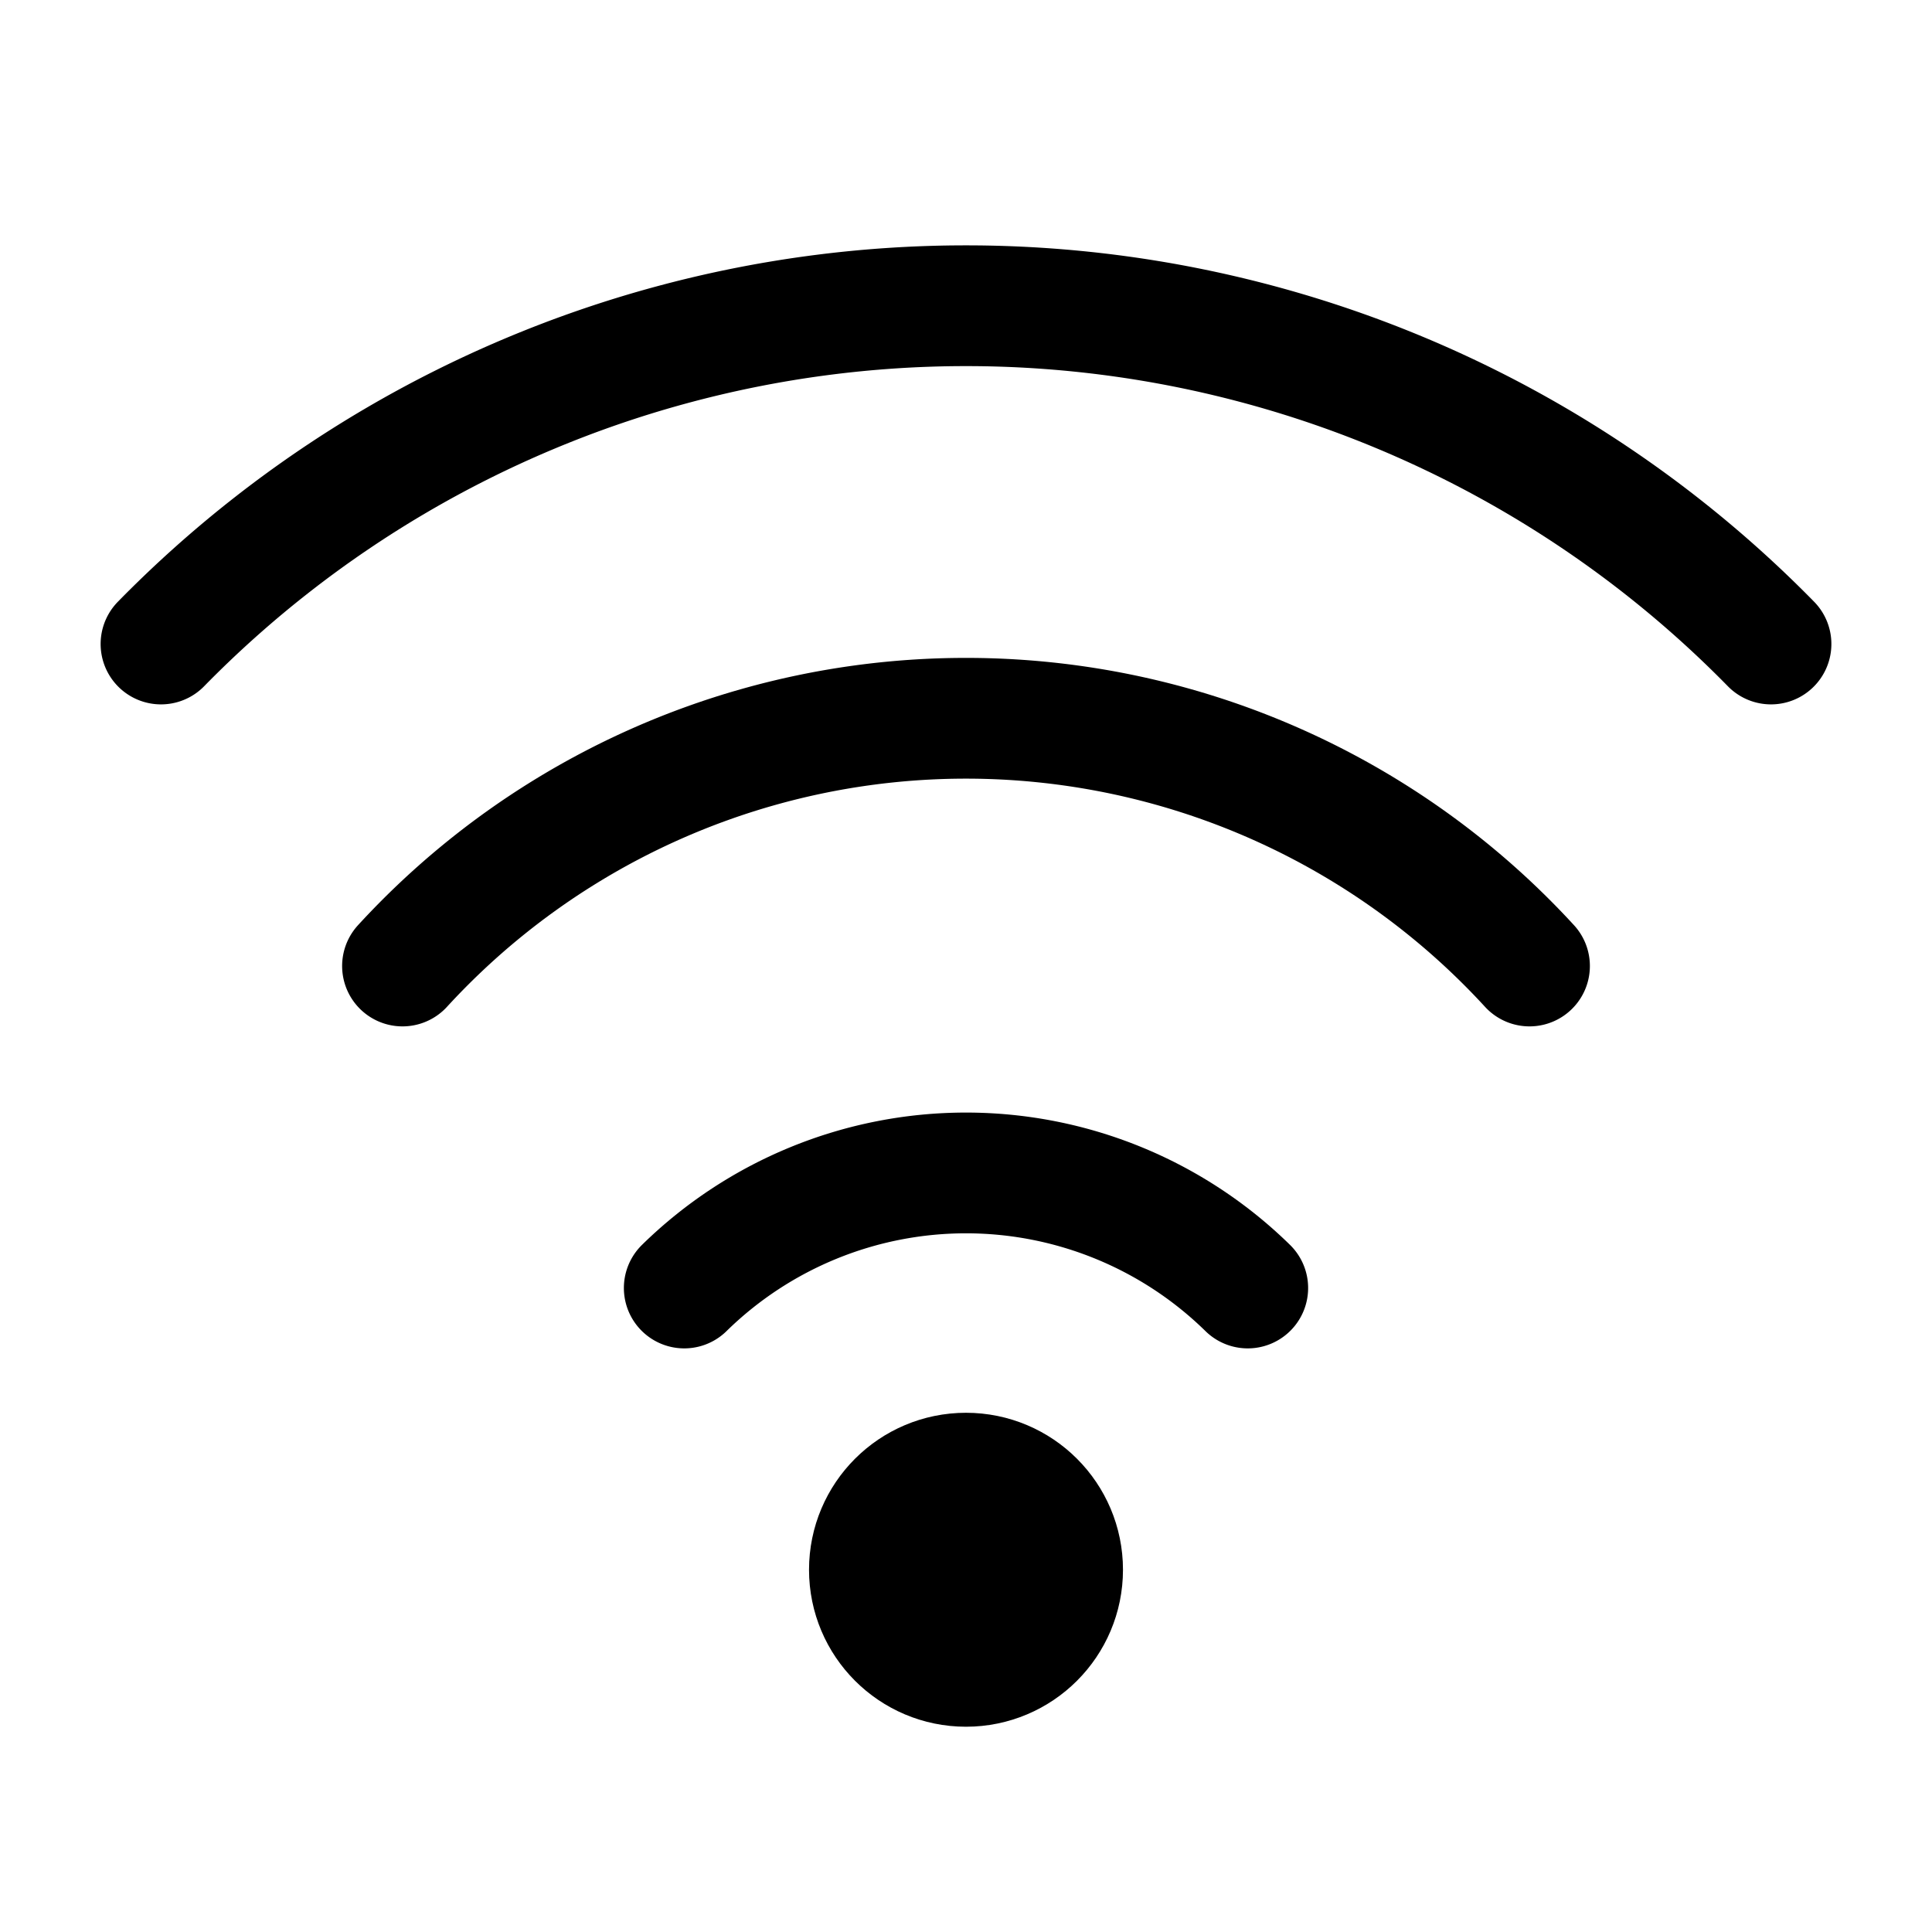 <svg xmlns='http://www.w3.org/2000/svg' width='48' height='48' viewBox='0 0 24 24' fill='none' stroke='currentColor' stroke-width='1.5' stroke-linecap='round' stroke-linejoin='round'>
  <path d='M2 8a14 14 0 0 1 20 0'/>
  <path d='M5 12a9.5 9.5 0 0 1 14 0'/>
  <path d='M8.5 16a5 5 0 0 1 7 0'/>
  <circle cx='12' cy='19.5' r='1.2' fill='currentColor'/>
</svg>